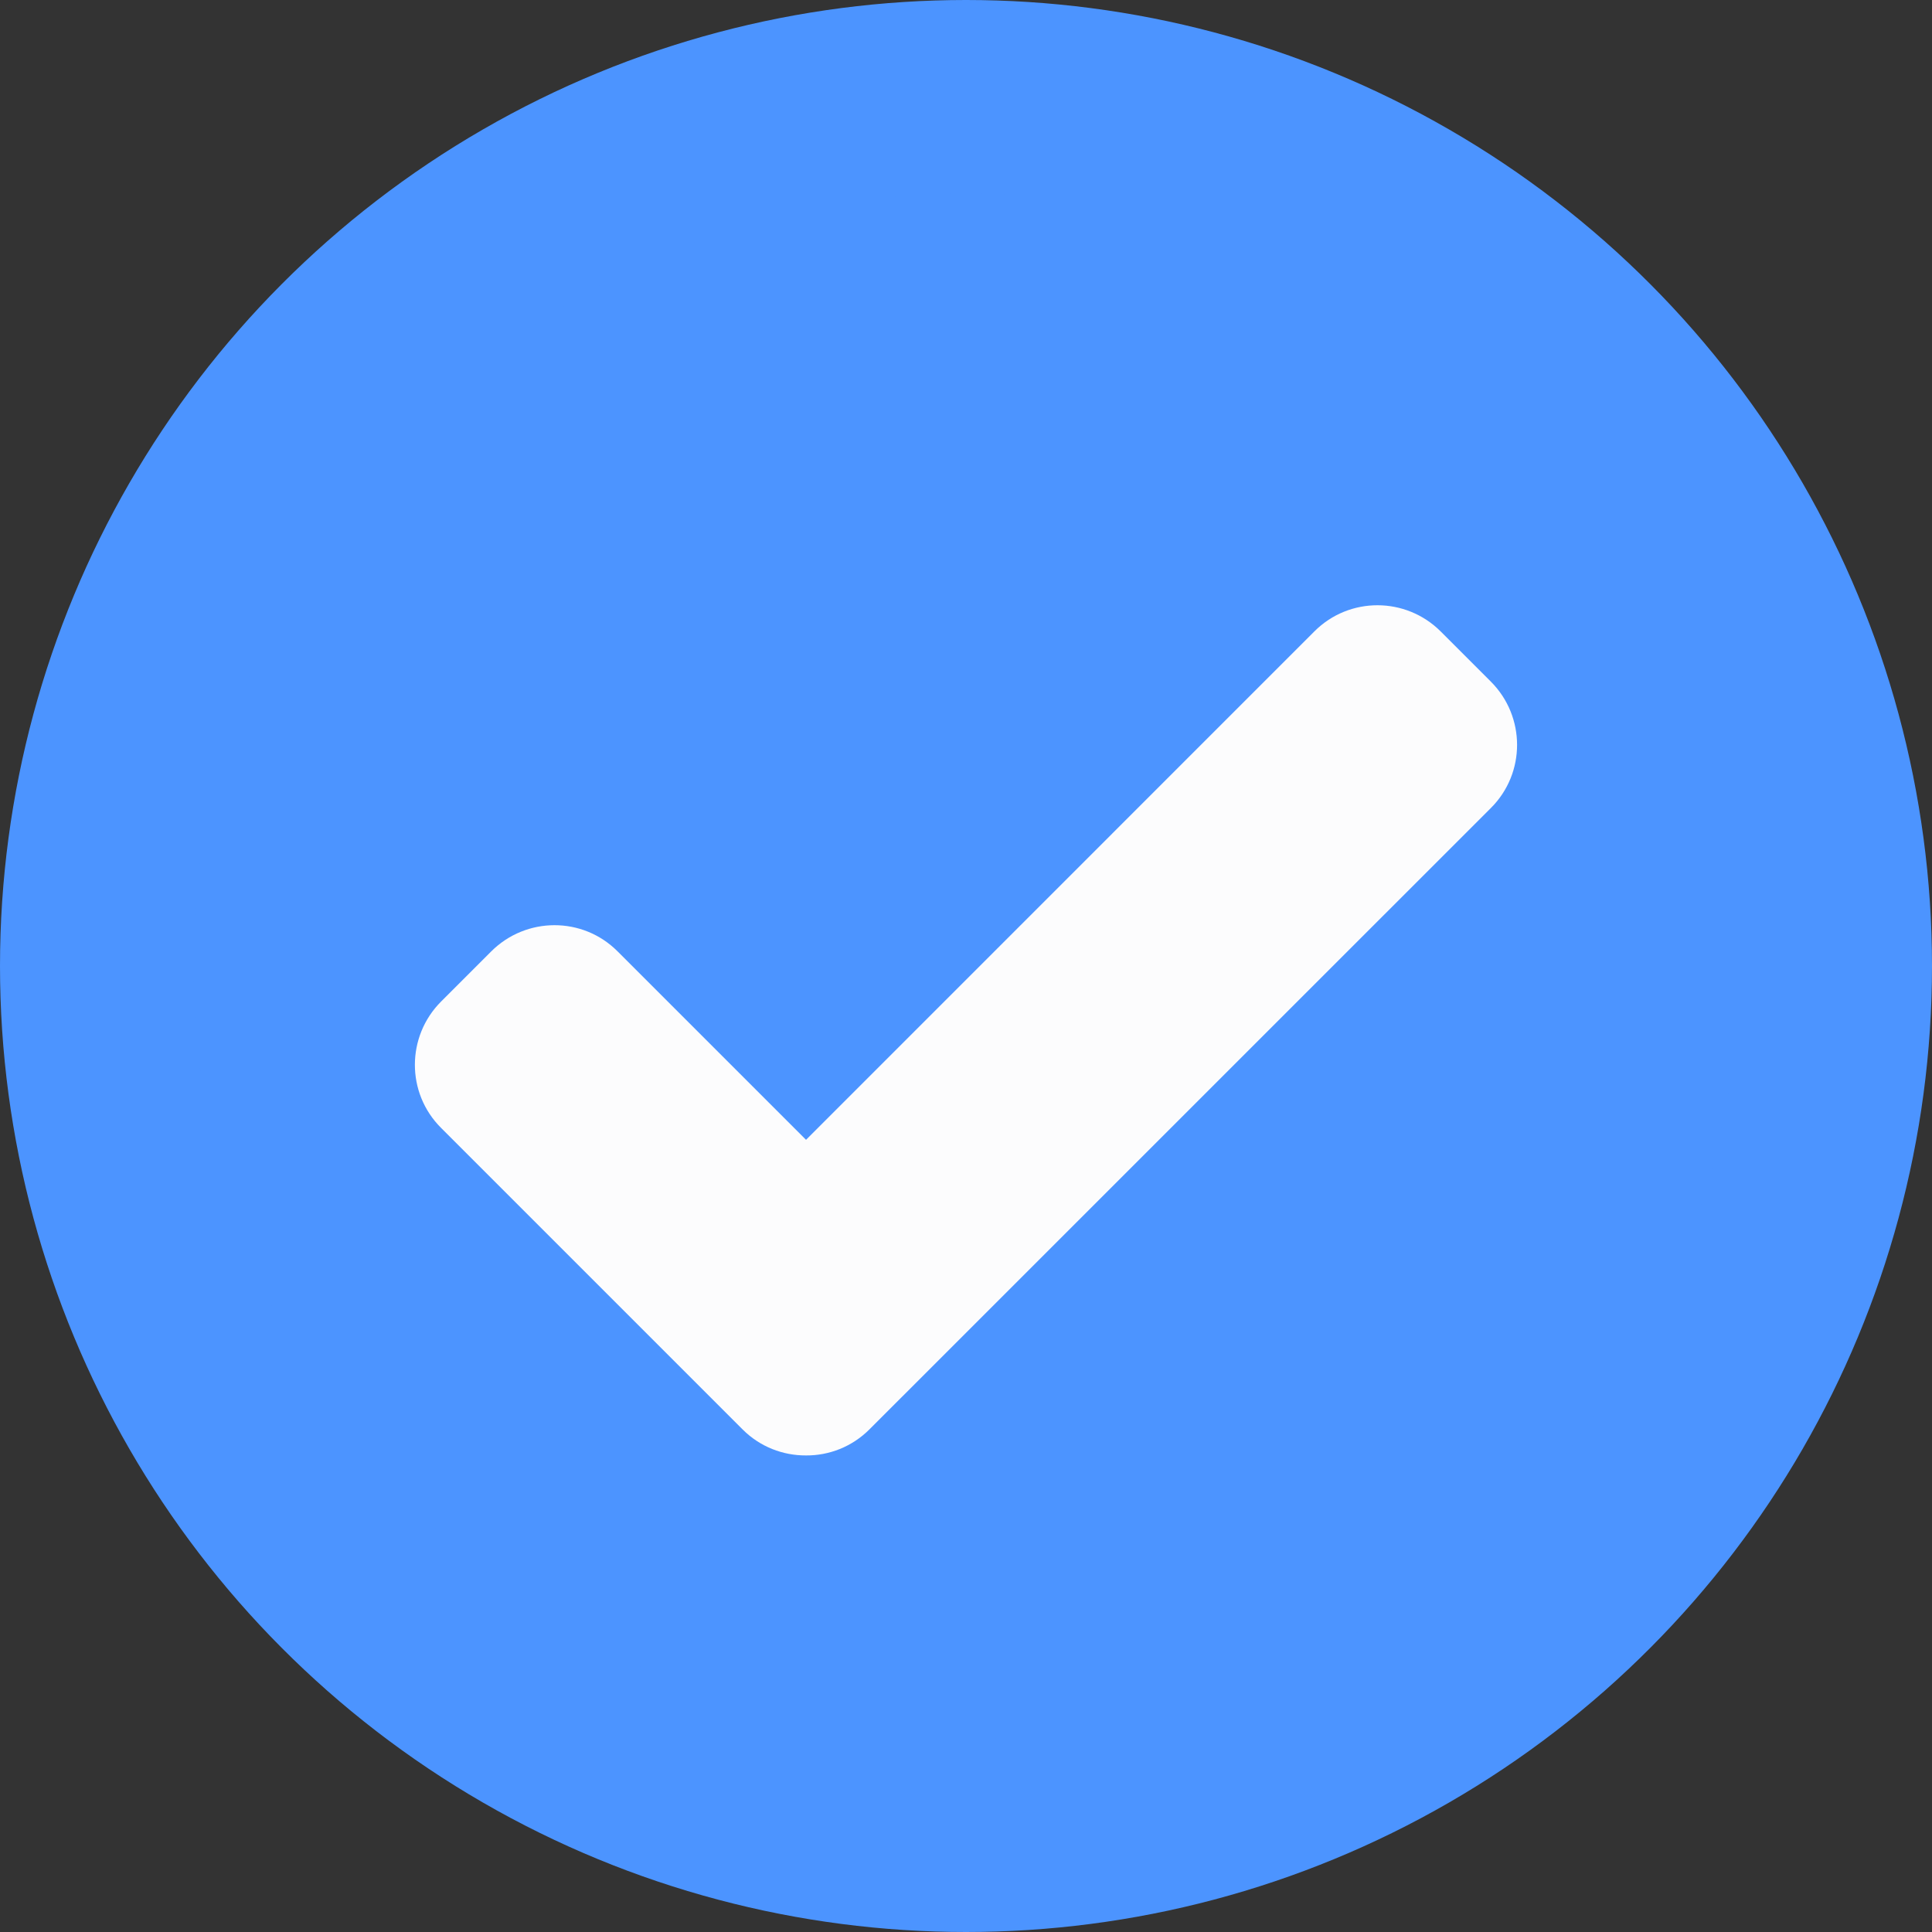 <svg width="30" height="30" viewBox="0 0 30 30" fill="none" xmlns="http://www.w3.org/2000/svg">
<rect x="0" y="0" width="30" height="30" fill="#333333" stroke="none"/>
<circle cx="15" cy="15" r="13.5" fill="#4C94FF" stroke="#4C94FF" stroke-width="3"/>
<path d="M23.149 10.583L22.372 9.806C21.83 9.264 20.952 9.262 20.411 9.803L12.516 17.699L9.588 14.771C9.047 14.23 8.17 14.232 7.627 14.774L6.85 15.551C6.308 16.093 6.306 16.971 6.847 17.512L11.531 22.196C11.803 22.468 12.16 22.602 12.517 22.6C12.873 22.602 13.229 22.467 13.501 22.195L23.153 12.544C23.693 12.003 23.692 11.126 23.149 10.583Z" fill="#FCFCFD"/>
</svg>
